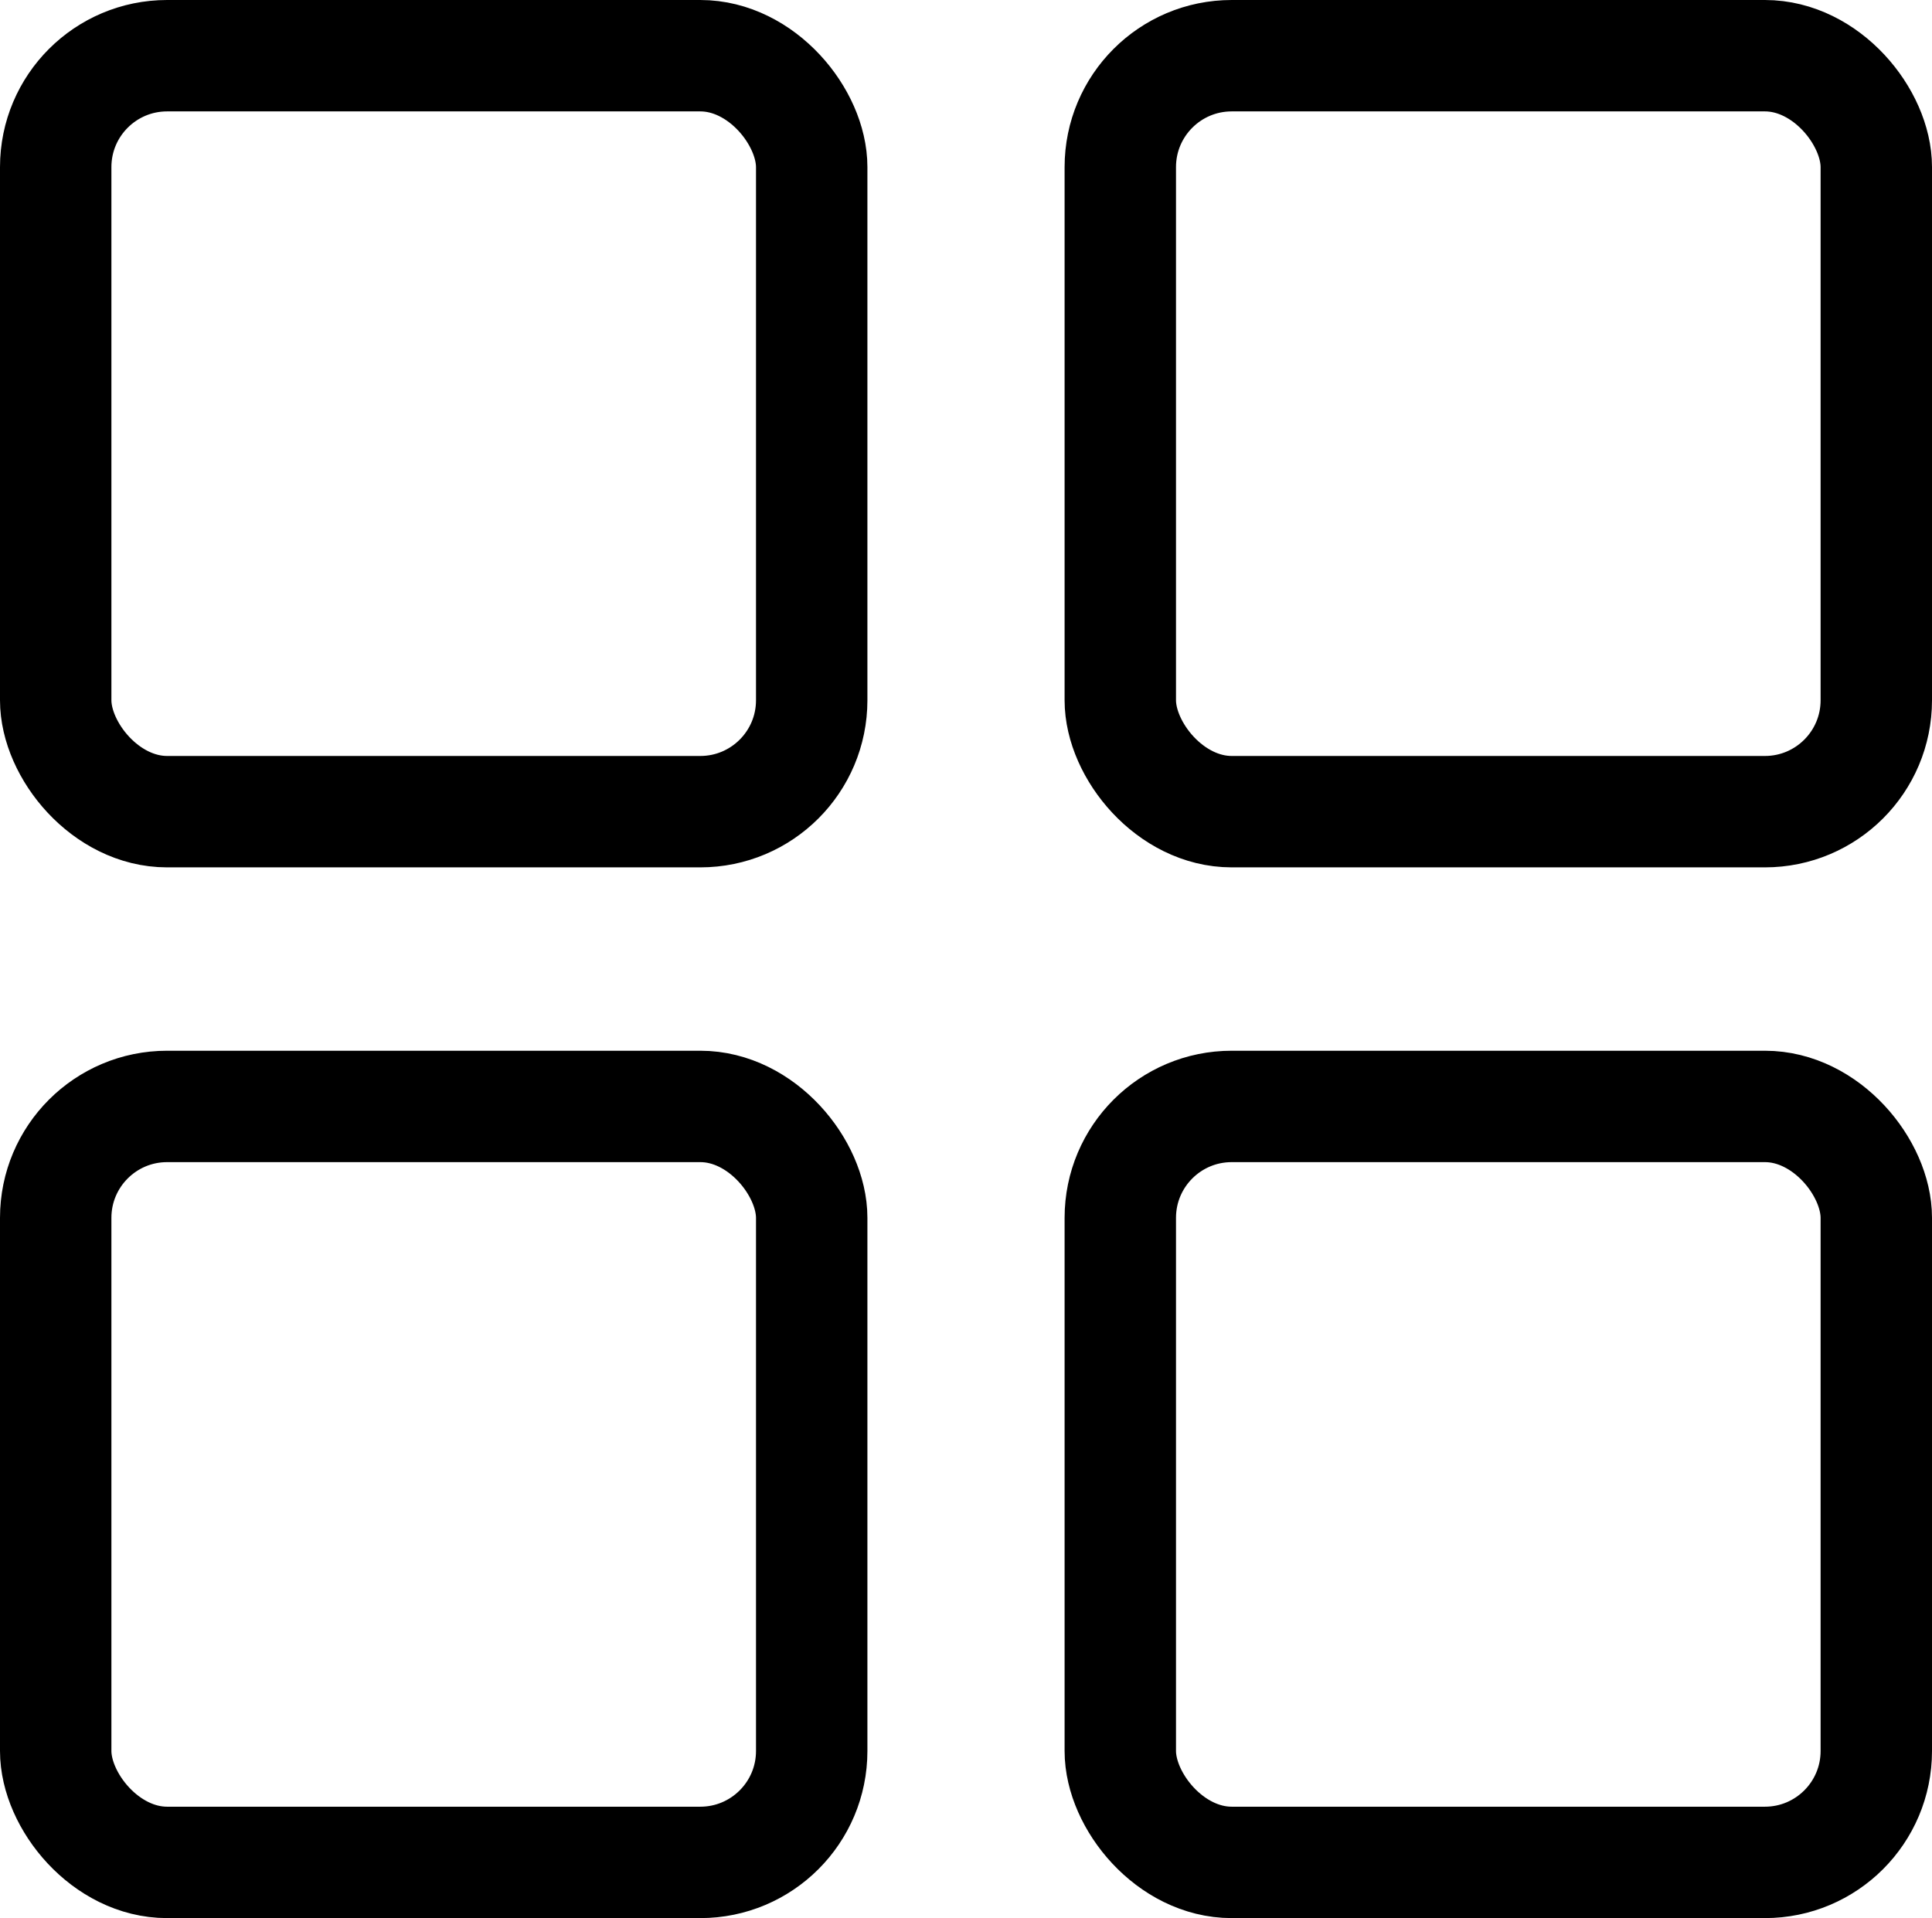 <svg id="Capa_1" data-name="Capa 1" xmlns="http://www.w3.org/2000/svg" viewBox="0 0 86.71 86.1"><defs><style>.cls-1{fill:none;stroke:#000;stroke-linecap:round;stroke-linejoin:round;stroke-width:5px;}</style></defs><rect class="cls-1" x="2.5" y="2.5" width="33.93" height="33.93" rx="5"/><rect class="cls-1" x="50.28" y="2.5" width="33.93" height="33.93" rx="5"/><rect class="cls-1" x="50.28" y="49.66" width="33.93" height="33.93" rx="5"/><rect class="cls-1" x="2.5" y="49.66" width="33.93" height="33.93" rx="5"/></svg>